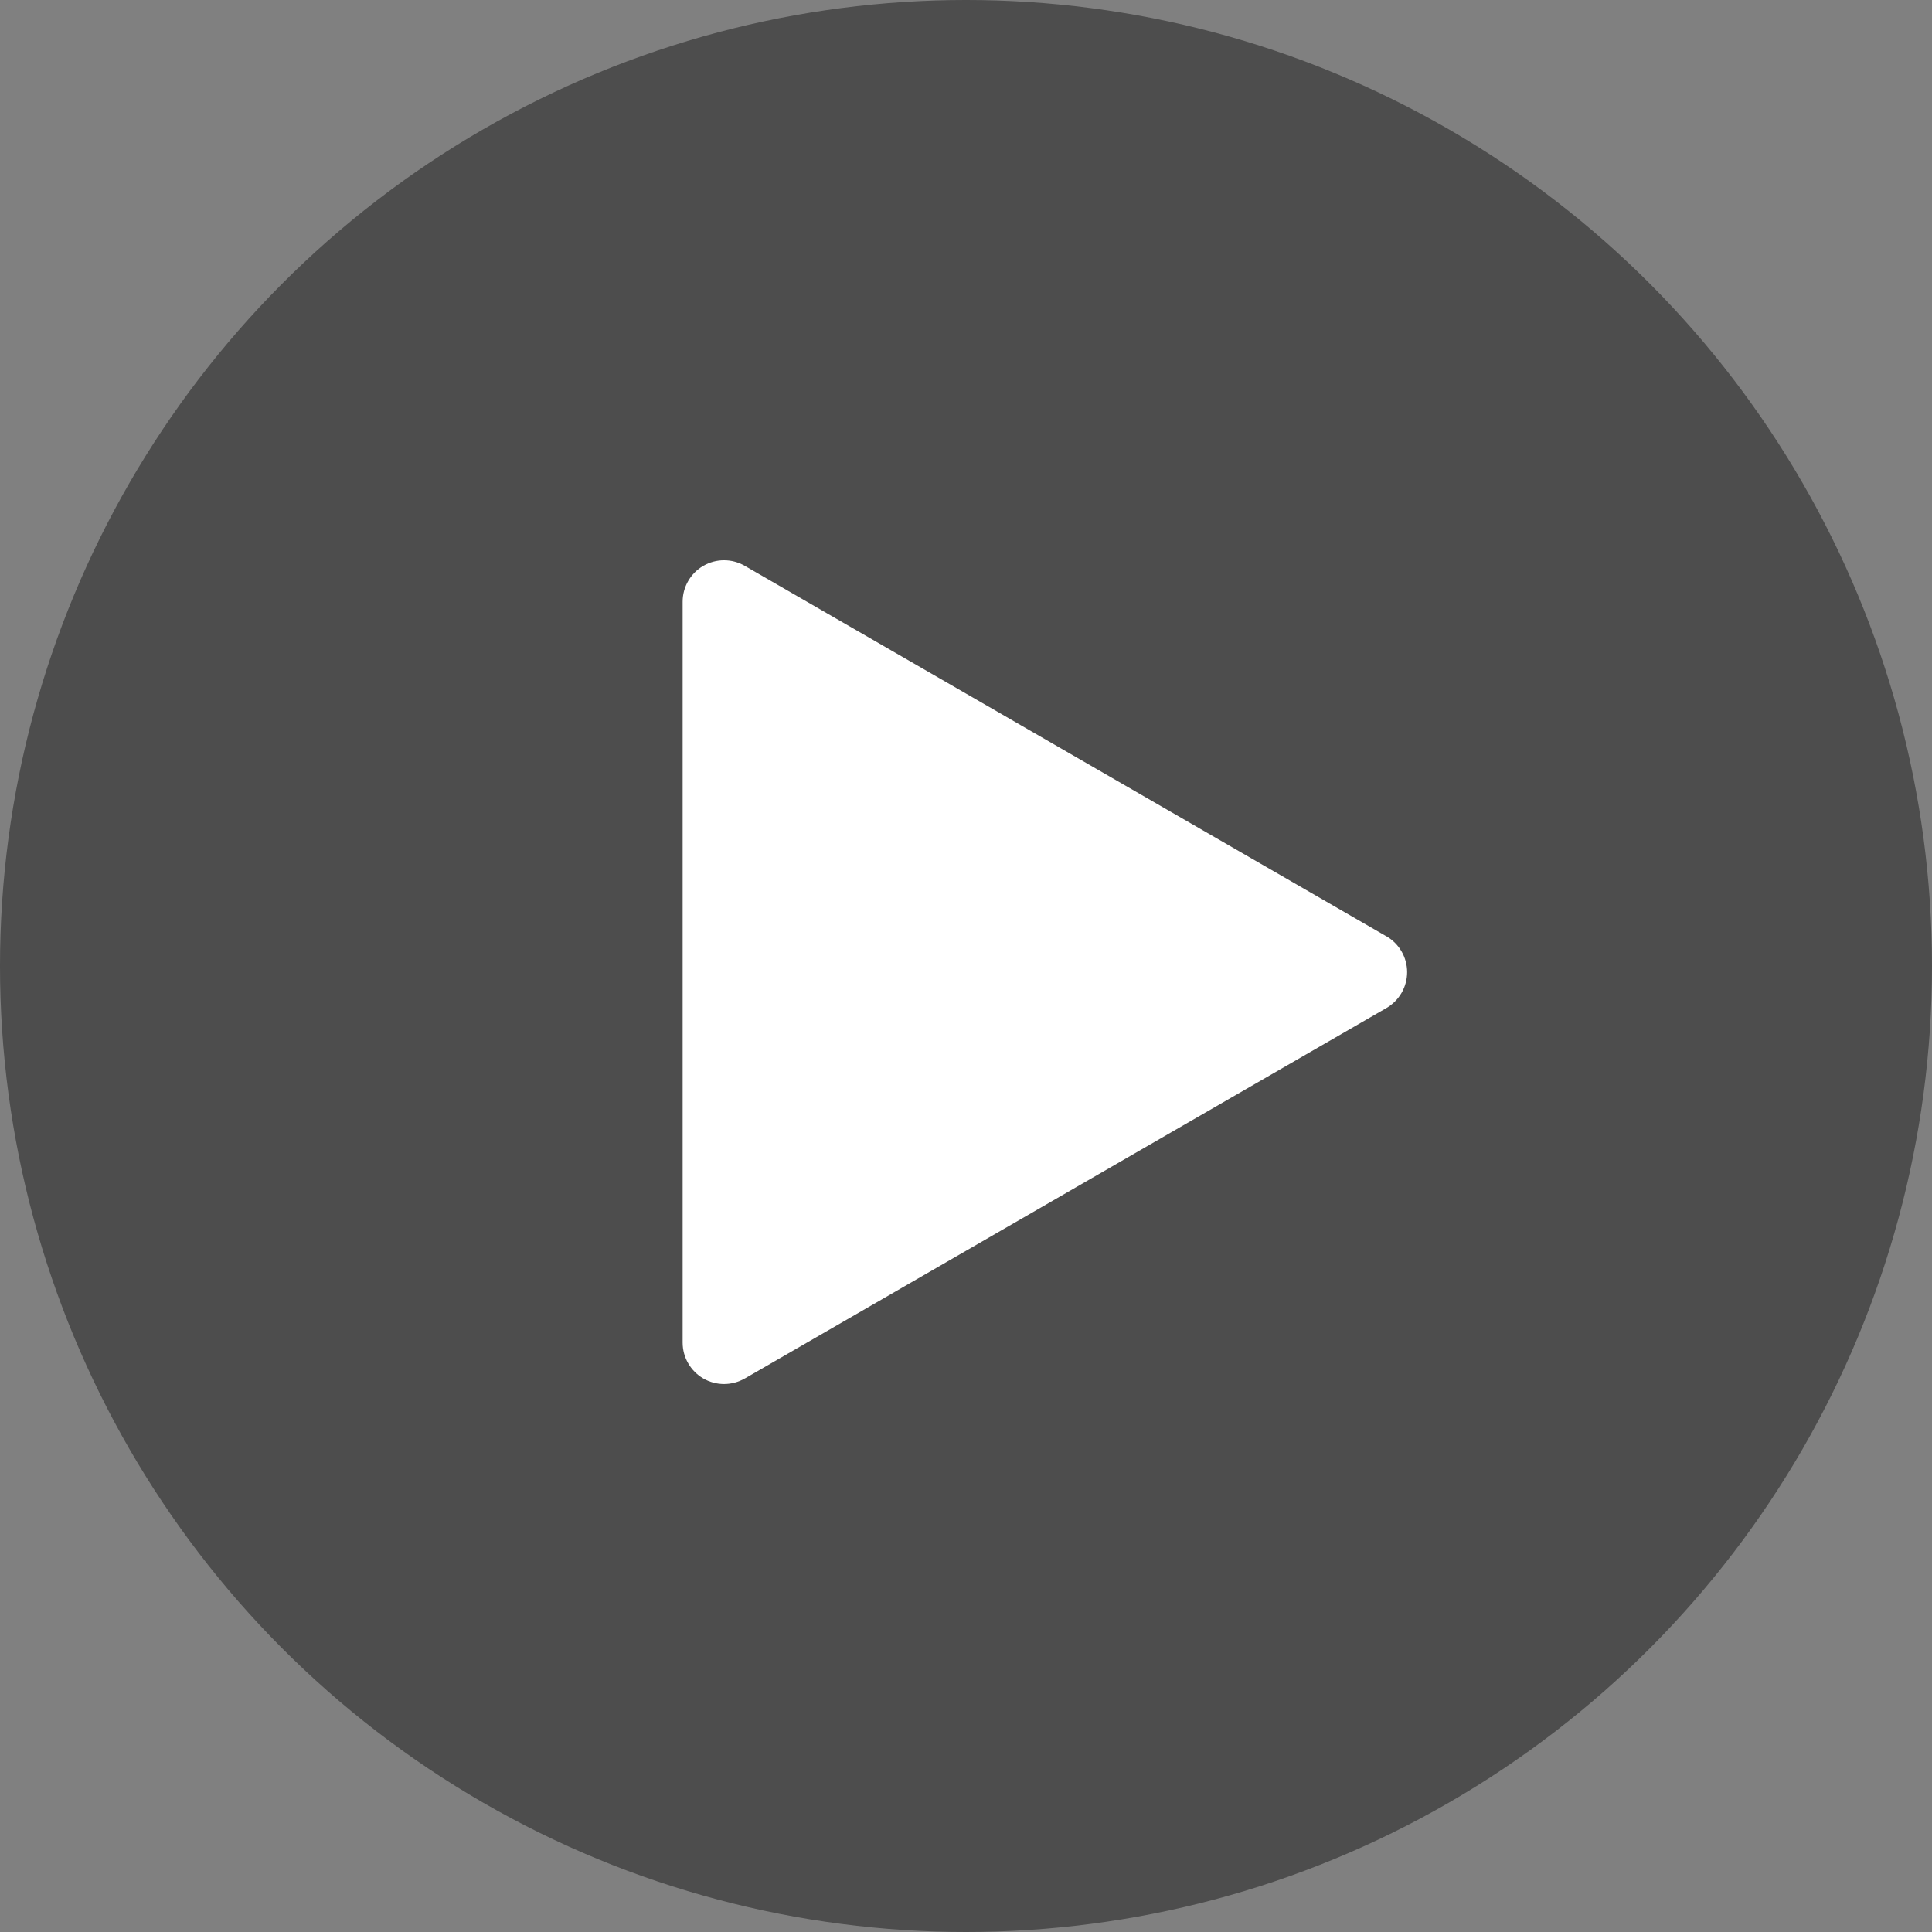 <svg width="75px" height="75px" viewBox="0 0 75 75" version="1.1" xmlns="http://www.w3.org/2000/svg" xmlns:xlink="http://www.w3.org/1999/xlink">
    <rect x="0" y="0" width="75" height="75" fill="#808080" stroke="none"/>
    <!-- Generator: Sketch 49 (51002) - http://www.bohemiancoding.com/sketch -->
    <desc>Created with Sketch.</desc>
    <defs></defs>
    <g id="Symbols" stroke="none" stroke-width="1" fill="none" fill-rule="evenodd">
        <g id="icon/play">
            <g id="Group">
                <circle id="Oval" fill="#000000" opacity="0.4" cx="37.5" cy="37.5" r="37.5"></circle>
                <path d="M53.822,39.131 L28.914,53.513 L28.911,53.513 C28.413,53.8 27.801,53.8 27.303,53.513 C26.808,53.225 26.5,52.695 26.5,52.121 L26.5,23.357 C26.5,22.783 26.808,22.252 27.303,21.965 C27.801,21.678 28.413,21.678 28.911,21.965 L53.819,36.347 L53.822,36.347 C54.317,36.634 54.625,37.165 54.625,37.739 C54.625,38.313 54.317,38.843 53.822,39.131 L53.822,39.131 Z" id="Shape" fill="#FFFFFF" fill-rule="nonzero"></path>
            </g>
        </g>
    </g>
</svg>